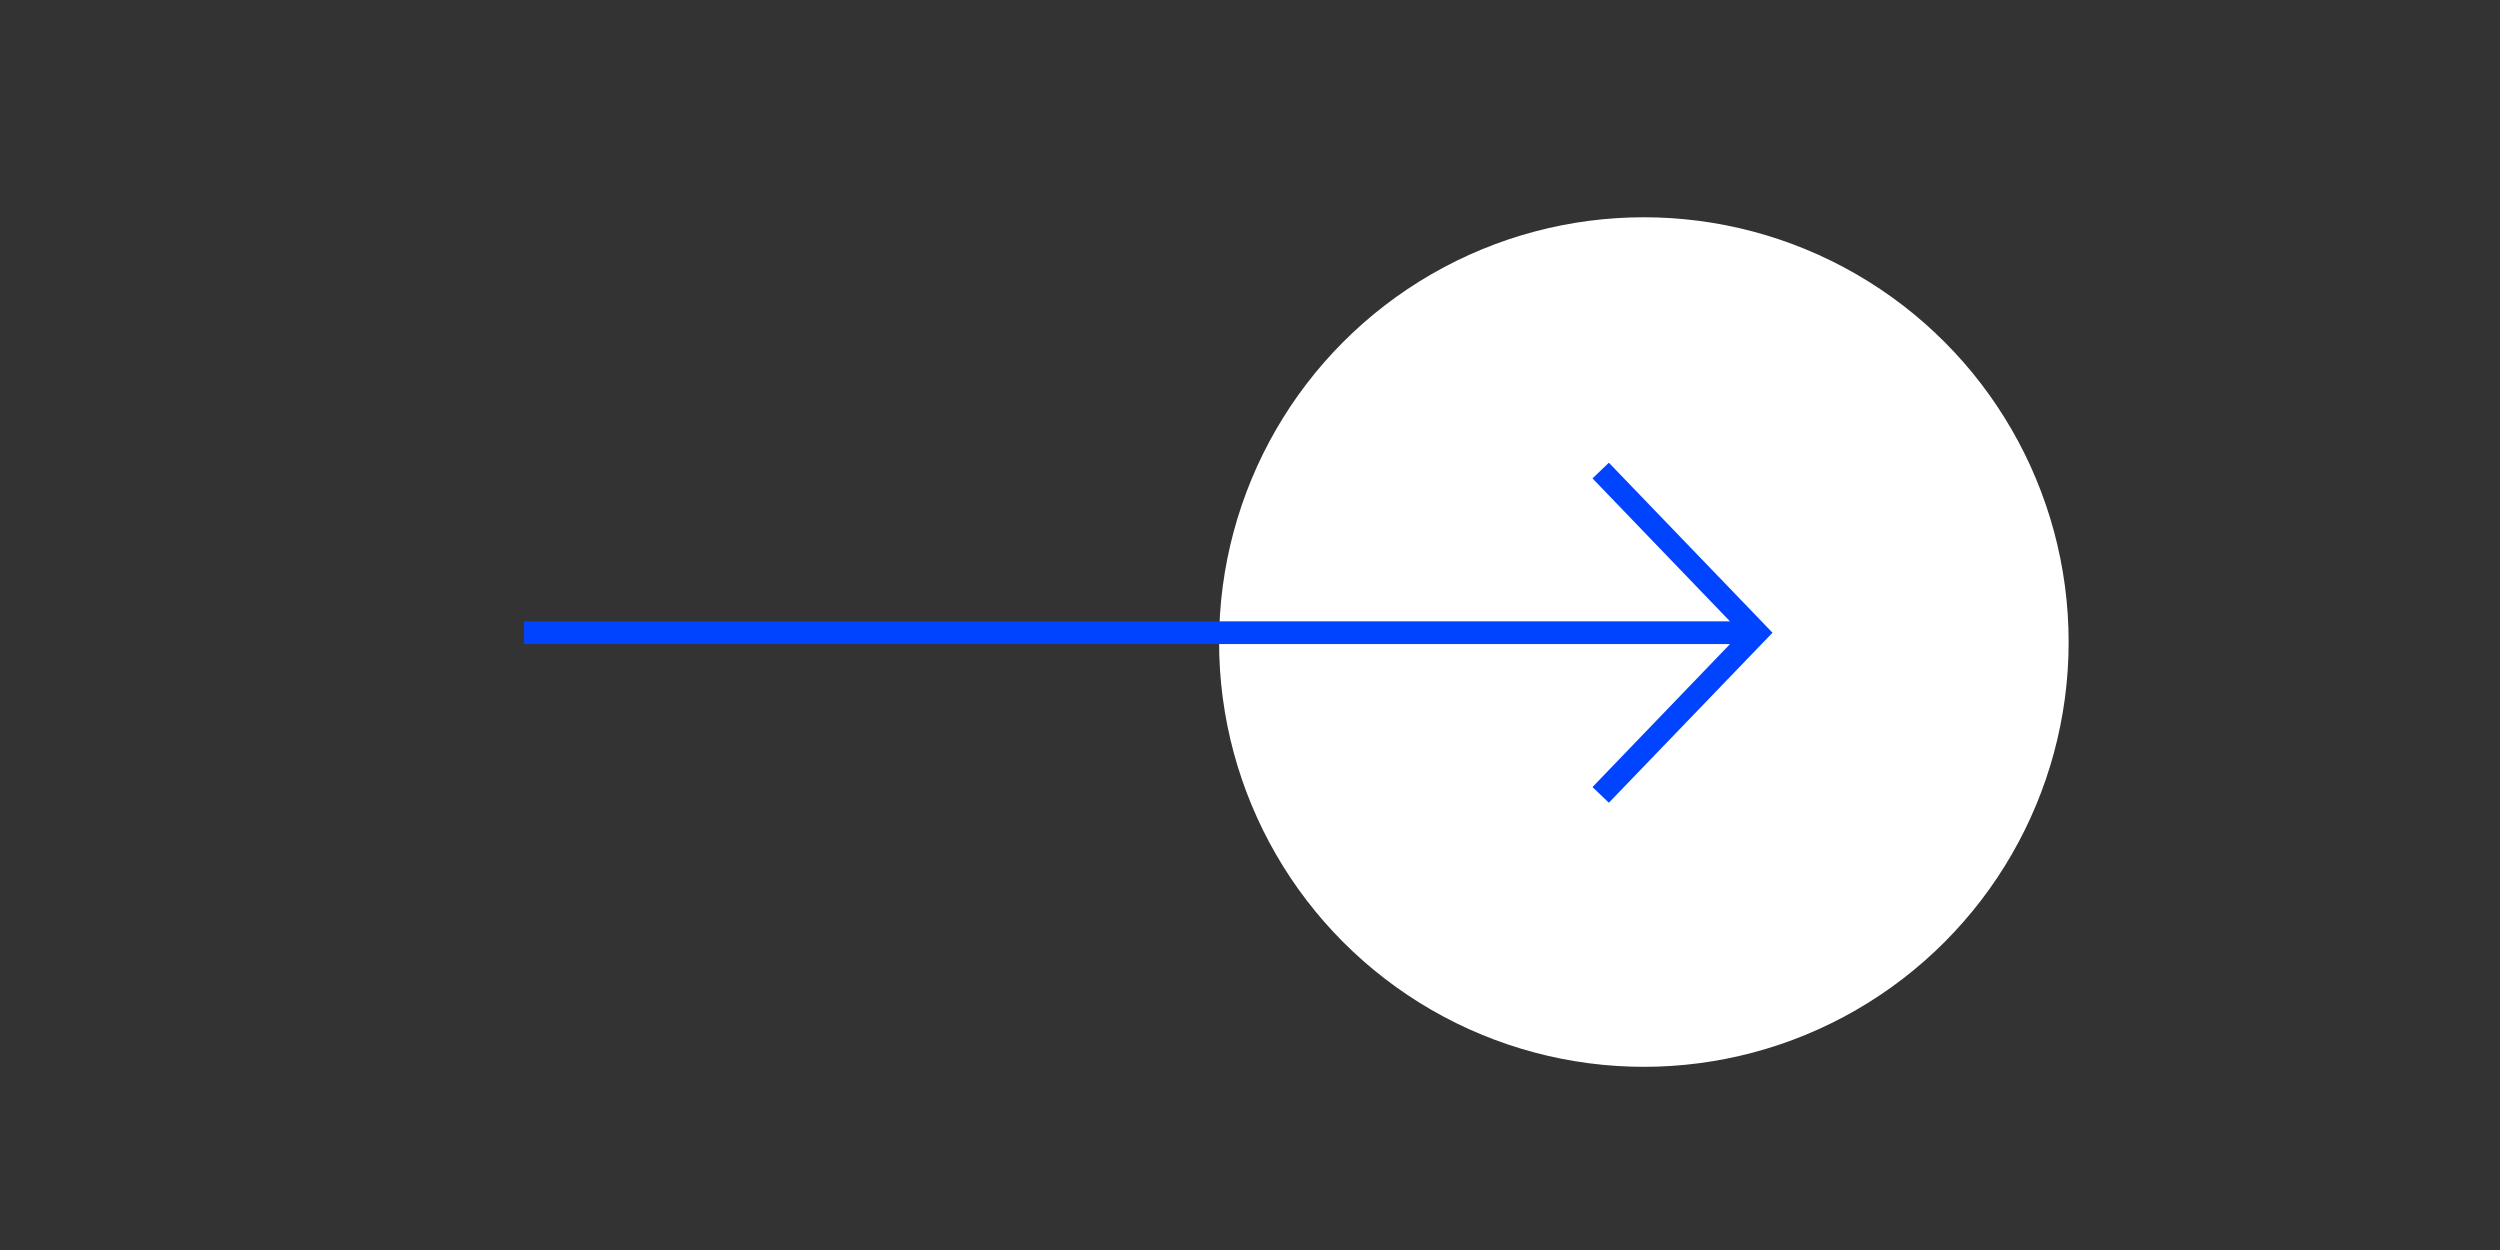 <?xml version="1.0" encoding="utf-8"?>
<!-- Generator: Adobe Illustrator 24.1.1, SVG Export Plug-In . SVG Version: 6.00 Build 0)  -->
<svg version="1.1" id="Capa_1" xmlns="http://www.w3.org/2000/svg" xmlns:xlink="http://www.w3.org/1999/xlink" x="0px" y="0px"
	 viewBox="0 0 110 55" style="enable-background:new 0 0 110 55;" xml:space="preserve">
<rect x="0" y="0" width="110" height="55" fill="#333333" stroke="none"/>
<style type="text/css">
	.st0{fill:#FFFFFF;}
	.st1{fill:#0044FF;}
</style>
<g>
	<g>
		<circle class="st0" cx="72.33" cy="28.25" r="18.69"/>
	</g>
	<polygon class="st1" points="70.79,20.36 70.07,21.05 76.12,27.34 23.06,27.34 23.06,28.34 76.12,28.34 70.07,34.63 70.79,35.32 
		77.99,27.84 	"/>
</g>
</svg>
